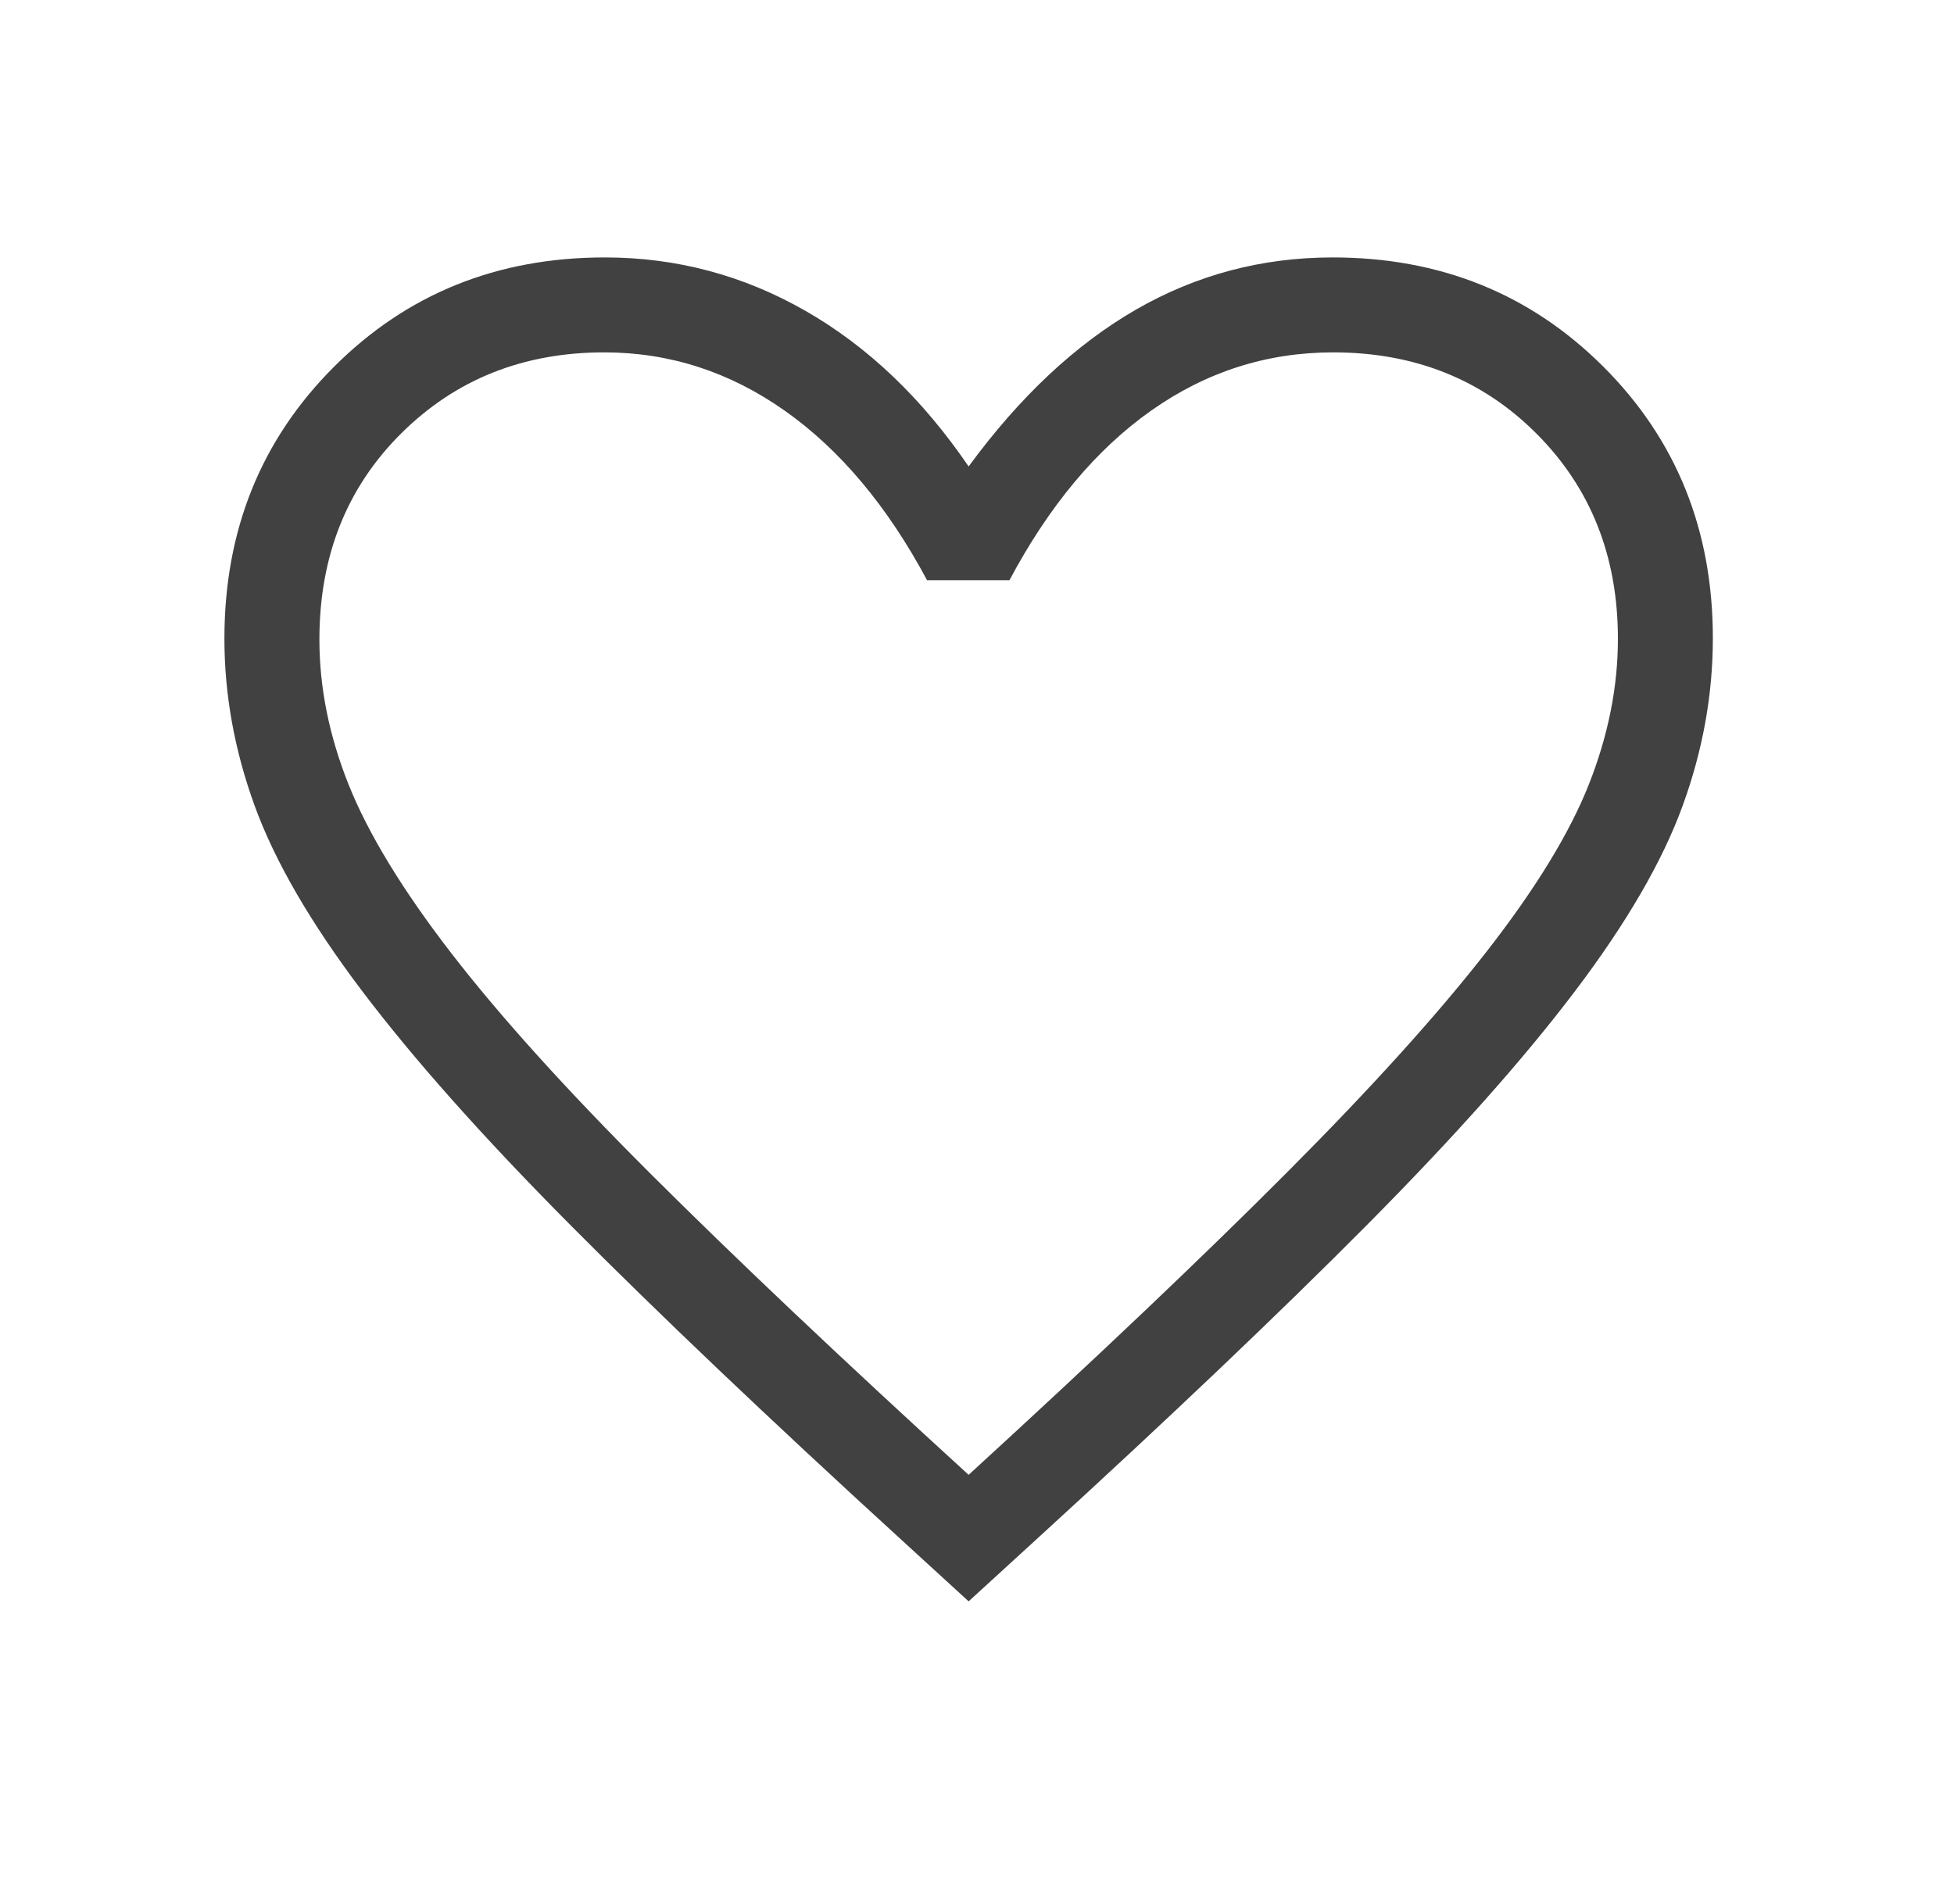<svg width="39" height="38" viewBox="0 0 39 38" xmlns="http://www.w3.org/2000/svg">
<path fill="#414141" d="M19.333 31.961L17.988 30.73C15.327 28.298 13.126 26.203 11.382 24.448C9.638 22.692 8.252 21.135 7.226 19.777C6.199 18.419 5.485 17.188 5.083 16.083C4.681 14.978 4.479 13.866 4.479 12.746C4.479 10.587 5.208 8.779 6.664 7.323C8.12 5.866 9.923 5.138 12.072 5.138C13.498 5.138 14.833 5.493 16.076 6.204C17.319 6.915 18.405 7.95 19.333 9.31C20.352 7.92 21.464 6.877 22.67 6.181C23.876 5.486 25.185 5.138 26.598 5.138C28.745 5.138 30.546 5.865 32.003 7.32C33.459 8.775 34.187 10.581 34.187 12.738C34.187 13.863 33.986 14.977 33.584 16.082C33.182 17.188 32.468 18.418 31.442 19.774C30.417 21.13 29.032 22.687 27.287 24.445C25.541 26.204 23.339 28.299 20.679 30.73L19.333 31.961ZM19.333 29.436C21.907 27.08 24.029 25.064 25.698 23.389C27.368 21.714 28.692 20.249 29.67 18.994C30.649 17.739 31.33 16.625 31.715 15.649C32.099 14.674 32.292 13.708 32.292 12.751C32.292 11.106 31.751 9.742 30.67 8.658C29.59 7.575 28.236 7.033 26.61 7.033C25.286 7.033 24.076 7.42 22.978 8.194C21.881 8.967 20.938 10.096 20.148 11.58H18.503C17.713 10.104 16.768 8.977 15.666 8.199C14.565 7.422 13.363 7.033 12.06 7.033C10.442 7.033 9.09 7.573 8.004 8.654C6.918 9.735 6.375 11.105 6.375 12.765C6.375 13.723 6.57 14.691 6.961 15.667C7.352 16.643 8.033 17.761 9.004 19.02C9.976 20.279 11.298 21.744 12.972 23.414C14.646 25.085 16.766 27.092 19.333 29.436Z"/>
</svg>
